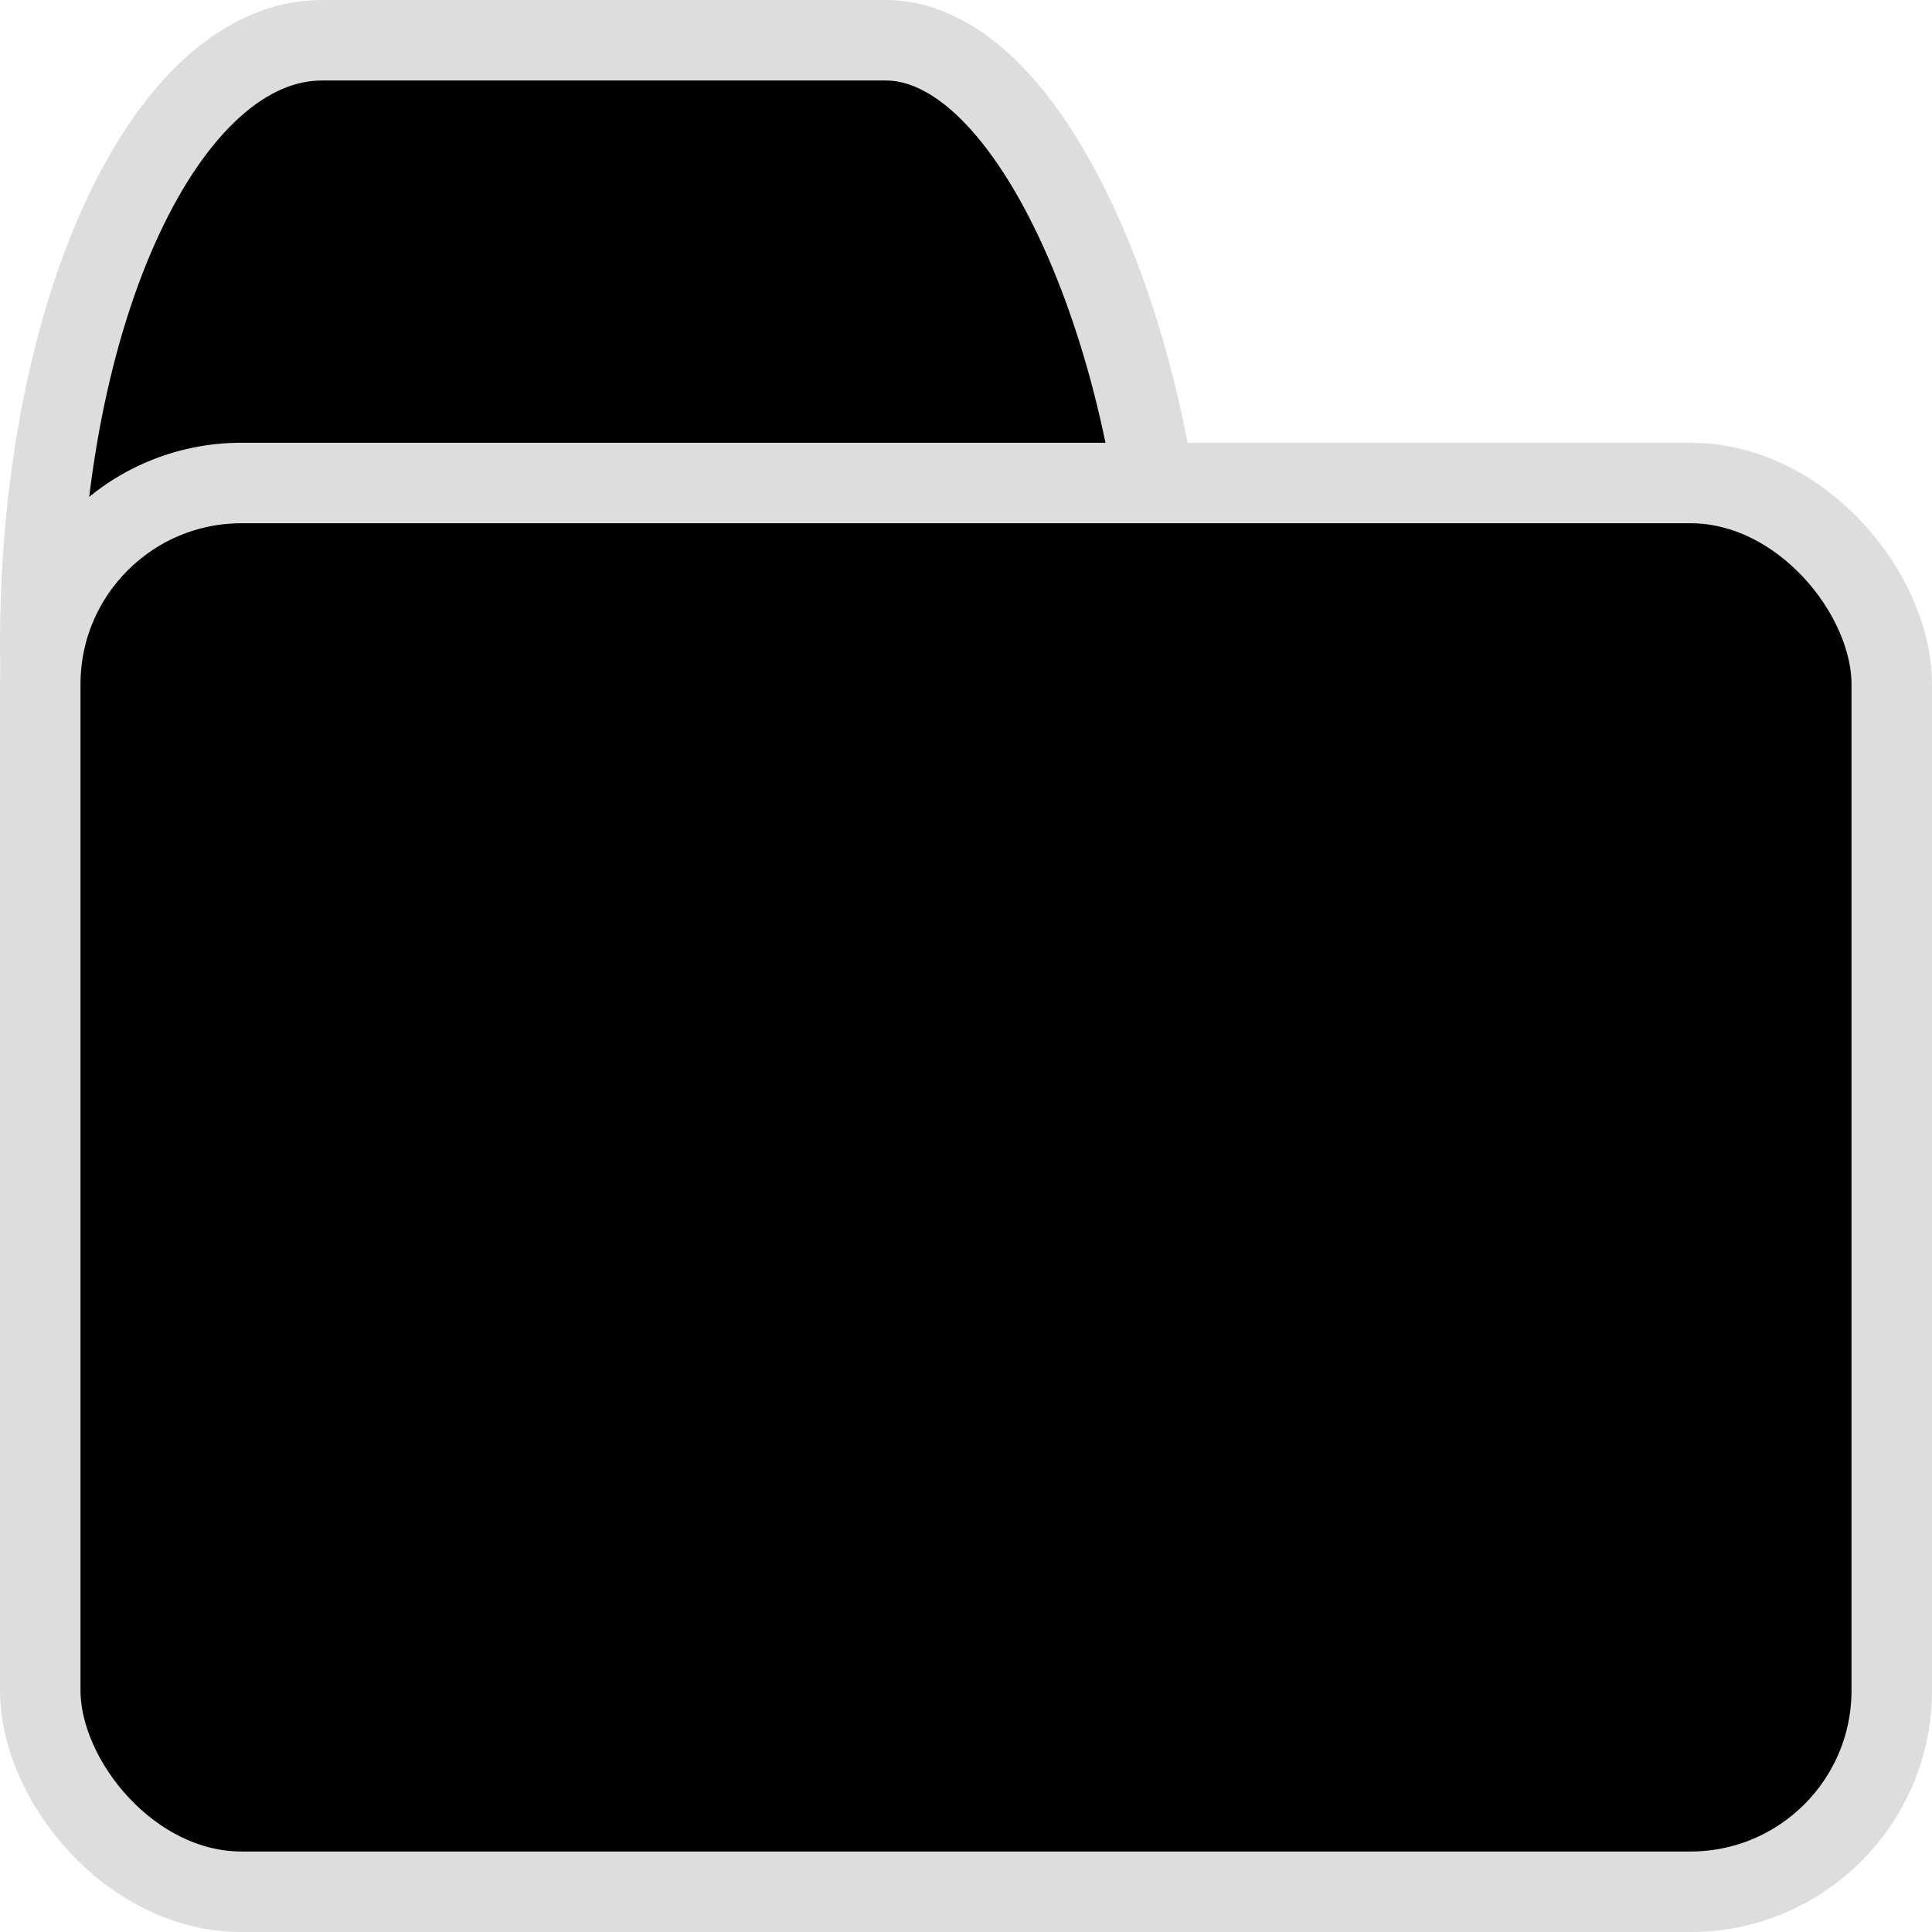 <svg xmlns="http://www.w3.org/2000/svg" width="48" height="48" viewBox="0 0 48 48">
  <style>
    rect{fill:#000;stroke:#ddd;stroke-width:2px}
    @media(prefers-color-scheme:dark){rect{fill:#ff0;stroke:#aa0}}
  </style>
  <rect width="28" height="30" x="1" y="1" rx="7" ry="18"/>
  <rect width="46" height="35" x="1" y="12" rx="5" ry="5"/>
</svg>
